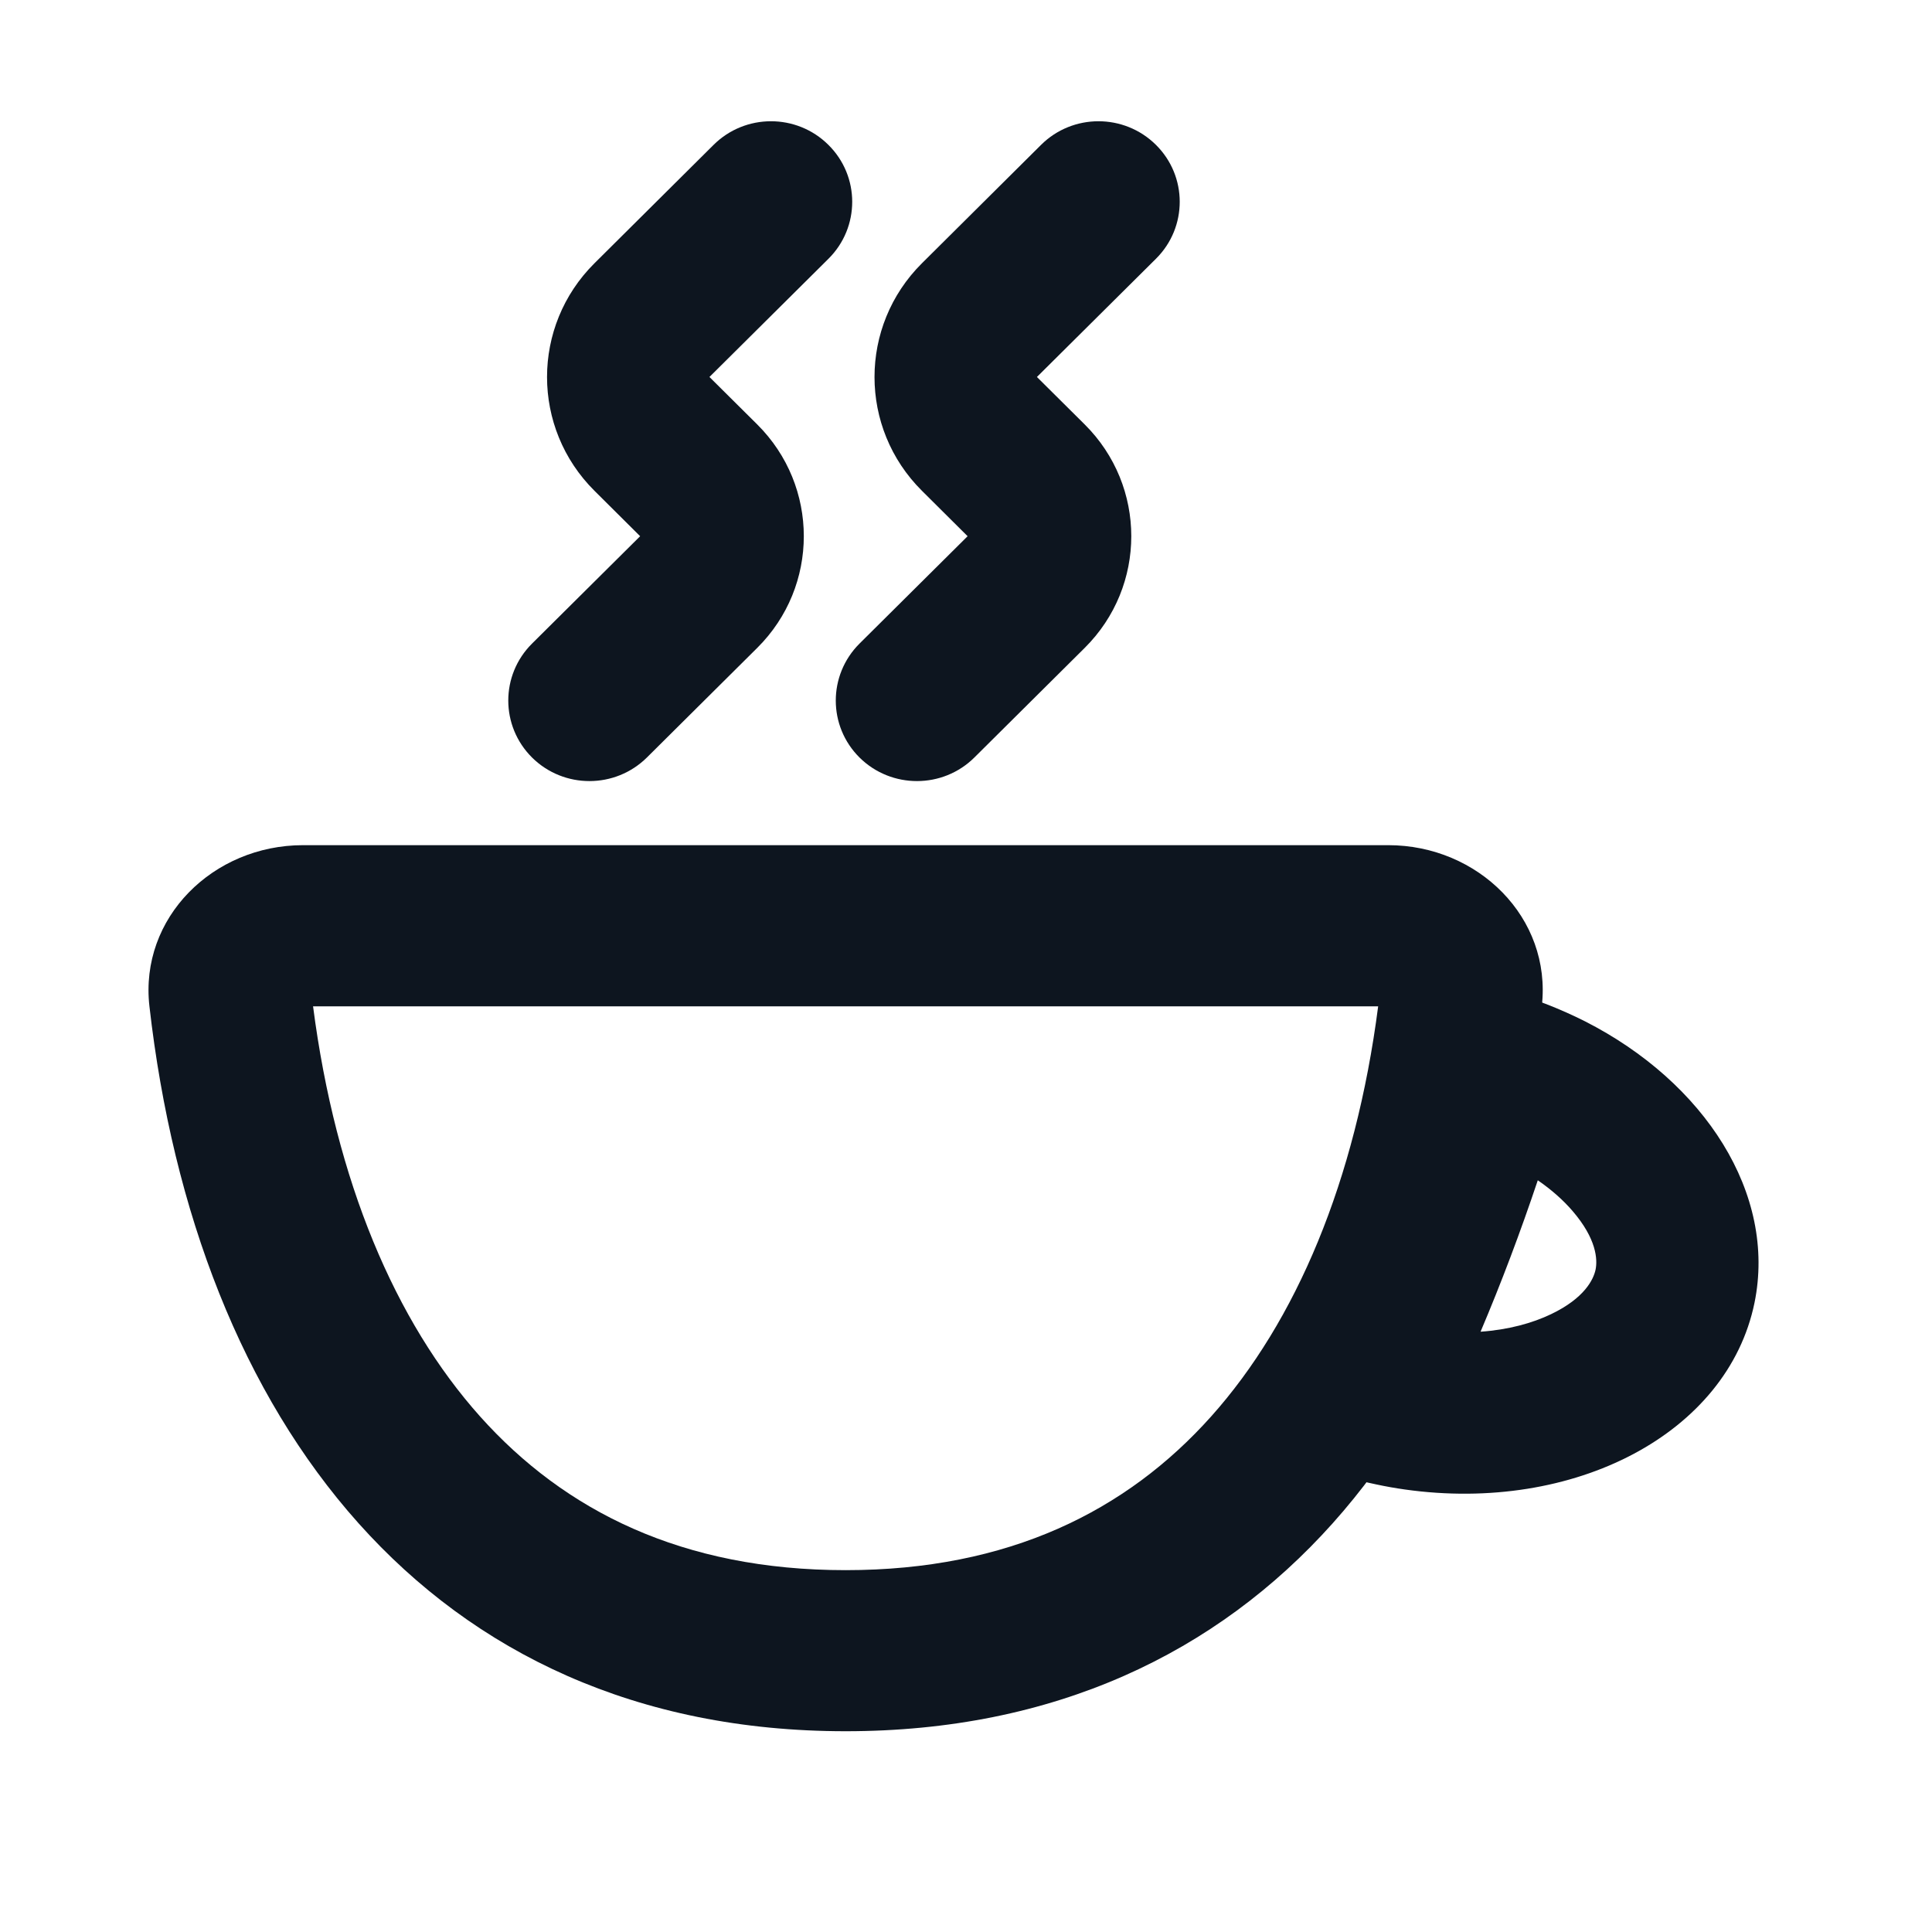 <svg width="24" height="24" viewBox="0 0 24 24" fill="none" xmlns="http://www.w3.org/2000/svg">
<path fill-rule="evenodd" clip-rule="evenodd" d="M5.964 17.596C7.014 18.769 8.476 19.505 10.505 19.505C12.533 19.505 13.996 18.769 15.045 17.596C16.101 16.415 16.839 14.672 17.12 12.501H3.889C4.17 14.672 4.908 16.415 5.964 17.596ZM1.856 12.498C1.732 11.399 2.649 10.499 3.764 10.499H17.246C18.36 10.499 19.278 11.399 19.153 12.498C18.571 17.622 15.688 21.506 10.505 21.506C5.321 21.506 2.438 17.622 1.856 12.498Z" fill="#0D151F"/>
<path fill-rule="evenodd" clip-rule="evenodd" d="M15.643 17.91C16.076 18.146 16.564 18.329 17.092 18.439C17.212 18.465 17.332 18.486 17.452 18.503C19.558 18.8 21.461 17.808 21.795 16.184C22.072 14.832 21.178 13.444 19.687 12.686C19.612 12.648 19.535 12.612 19.457 12.577C19.119 12.426 18.754 12.306 18.368 12.226C18.159 12.182 17.952 12.15 17.747 12.132C17.206 14.241 16.455 16.174 15.514 17.837C15.556 17.862 15.599 17.886 15.643 17.91ZM18.392 16.543C18.736 16.519 19.035 16.437 19.268 16.325C19.684 16.126 19.795 15.894 19.821 15.771C19.846 15.647 19.835 15.39 19.532 15.04C19.42 14.91 19.276 14.781 19.103 14.662C18.887 15.306 18.65 15.935 18.392 16.543Z" fill="#0D151F"/>
<path fill-rule="evenodd" clip-rule="evenodd" d="M10.29 1.799C10.685 2.189 10.685 2.823 10.292 3.214L8.813 4.683L9.407 5.273C10.178 6.04 10.178 7.282 9.407 8.048L8.037 9.409C7.643 9.8 7.005 9.801 6.61 9.411C6.216 9.02 6.215 8.387 6.609 7.995L7.952 6.661L7.385 6.097C6.599 5.316 6.599 4.051 7.385 3.27L8.864 1.8C9.257 1.409 9.896 1.408 10.29 1.799Z" fill="#0D151F"/>
<path fill-rule="evenodd" clip-rule="evenodd" d="M14.359 1.799C14.753 2.189 14.754 2.823 14.36 3.214L12.881 4.683L13.475 5.273C14.246 6.04 14.246 7.282 13.475 8.048L12.105 9.409C11.712 9.8 11.073 9.801 10.678 9.411C10.284 9.02 10.284 8.387 10.677 7.995L12.02 6.661L11.453 6.097C10.667 5.316 10.667 4.051 11.453 3.27L12.932 1.8C13.325 1.409 13.964 1.408 14.359 1.799Z" fill="#0D151F"/>
</svg>

